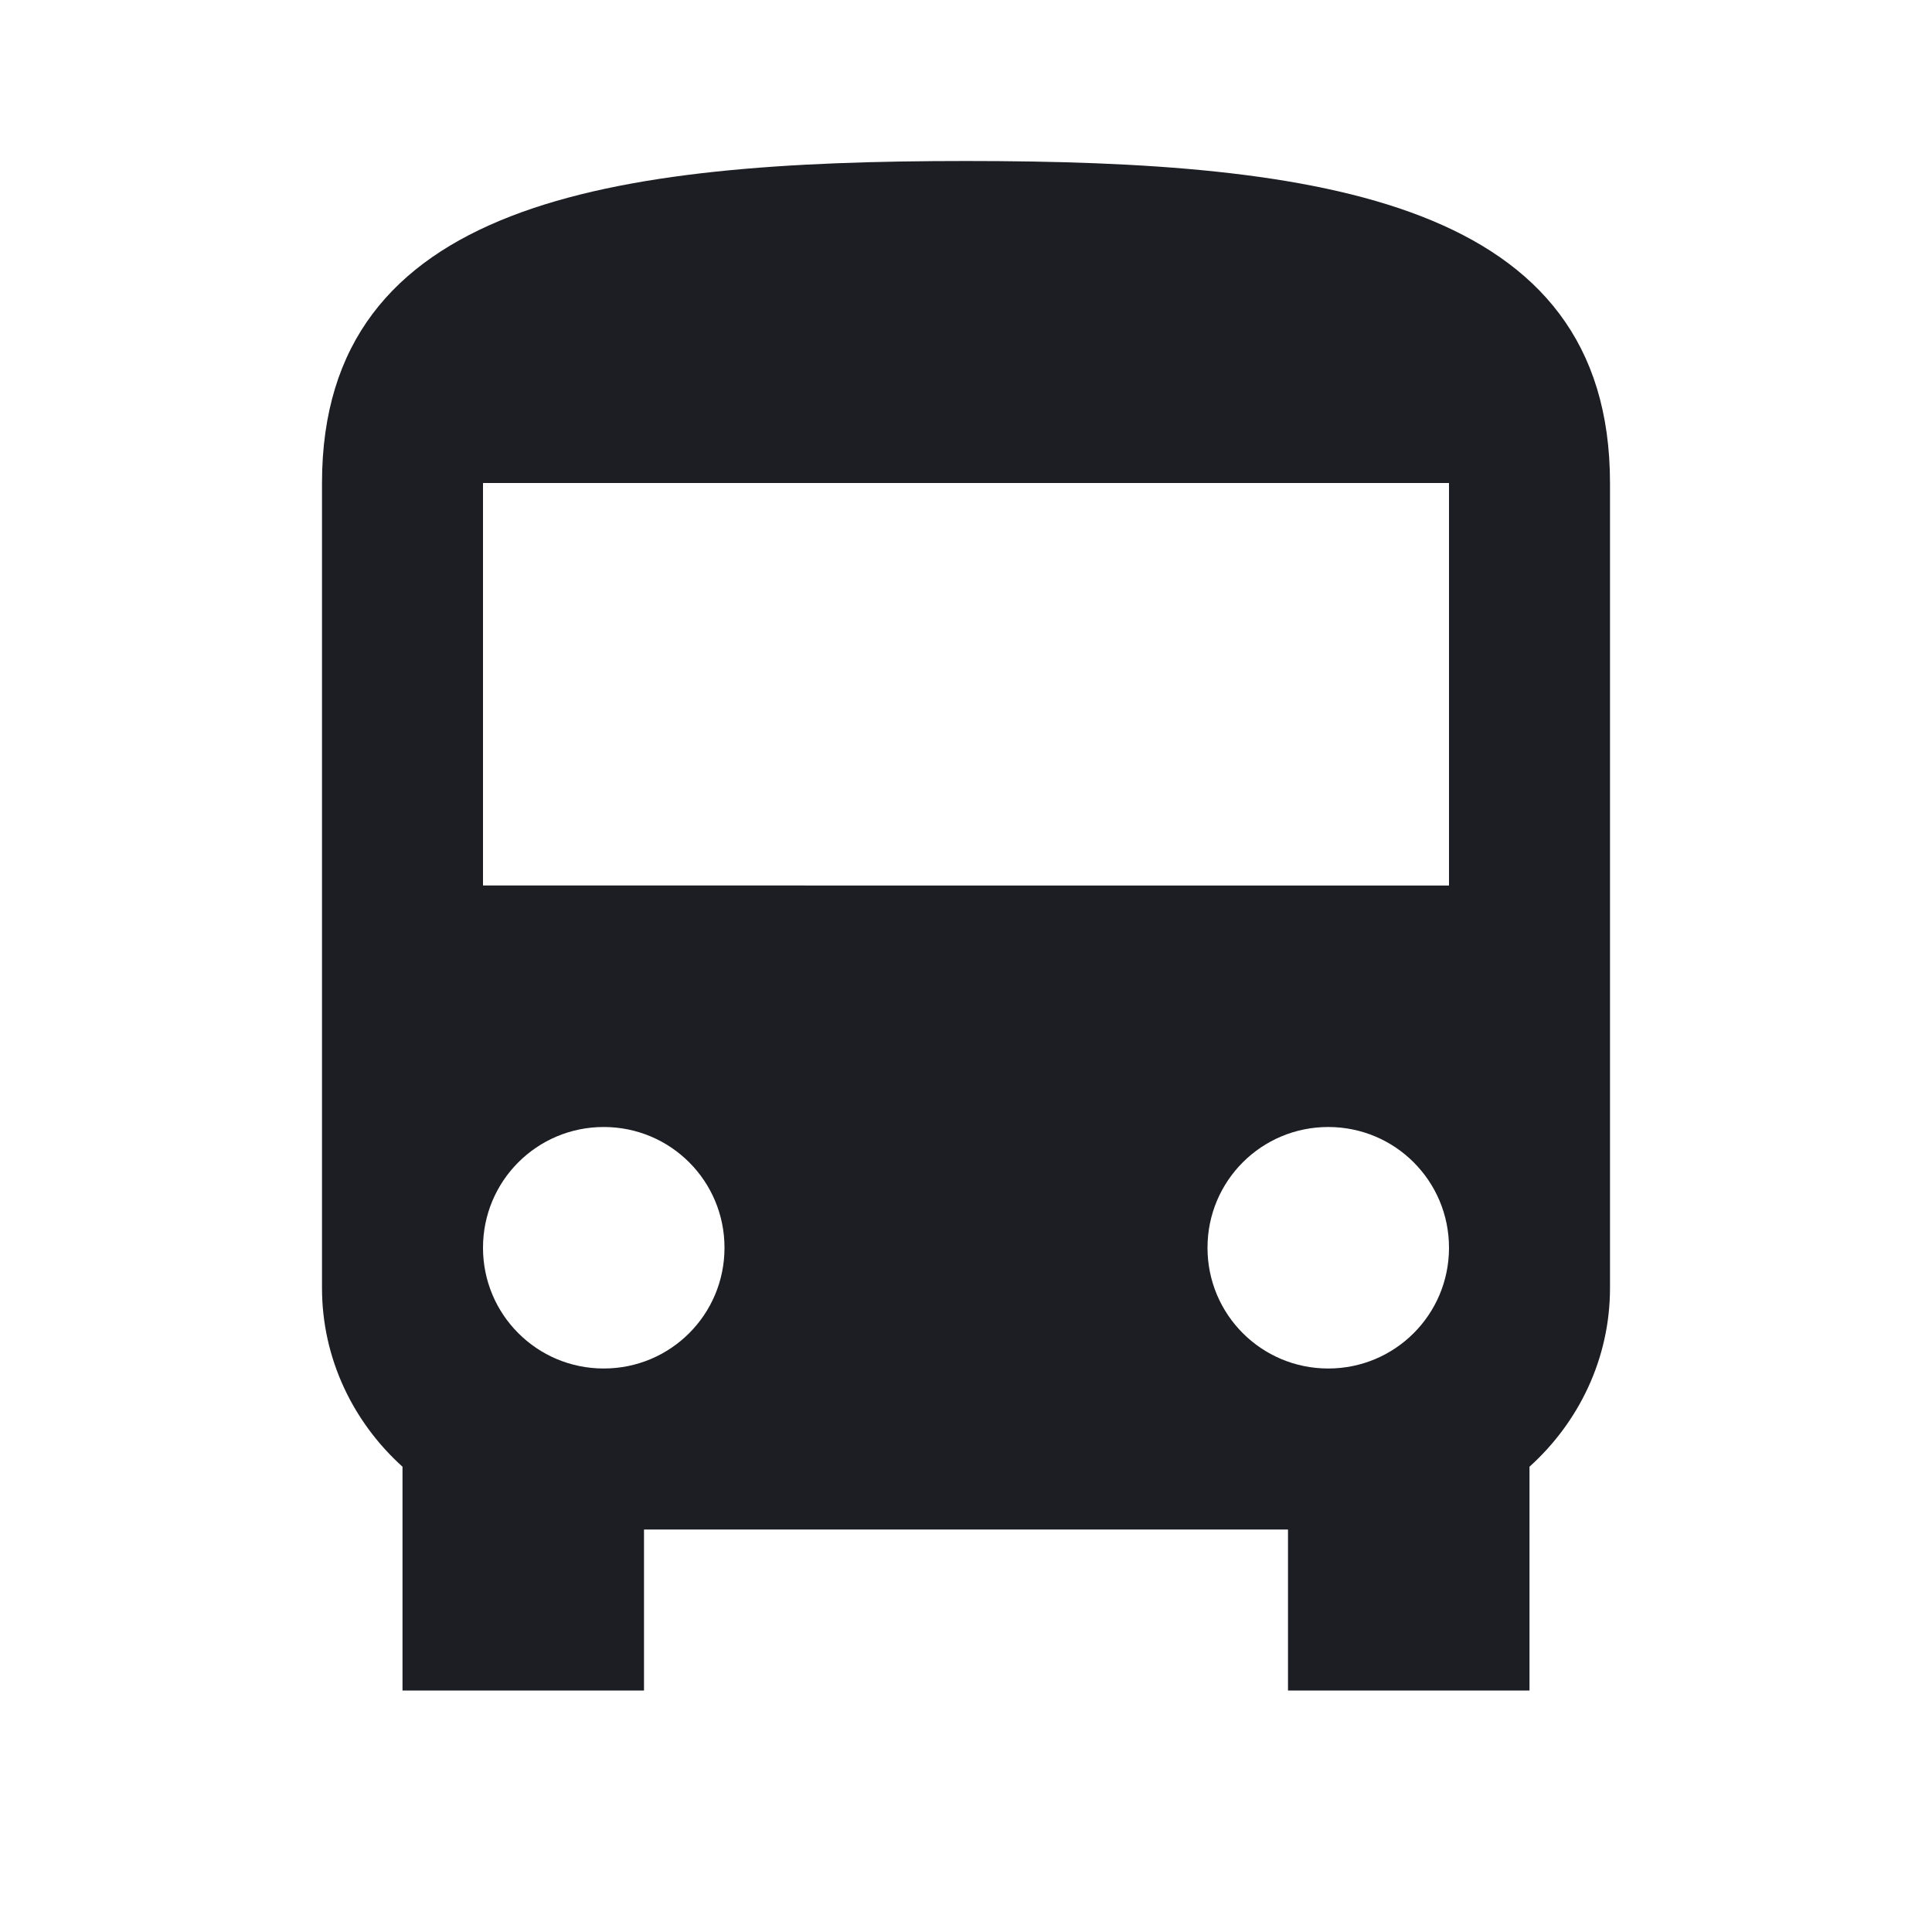<svg xmlns="http://www.w3.org/2000/svg" width="1200" height="1200" fill="none"><g clip-path="url(#a)"><path fill="#1D1E23" d="M200 800c0 44 19.5 83.5 50 111v139h150V950h400v100h150V911c30.5-27.5 50-67 50-111V300c0-175-179-200-400-200s-400 25-400 200zm175 50c-41.5 0-75-33.5-75-75s33.5-75 75-75 75 33.5 75 75-33.5 75-75 75m450 0c-41.5 0-75-33.5-75-75s33.5-75 75-75 75 33.5 75 75-33.5 75-75 75m75-300H300V300h600z"/></g><defs><clipPath id="a"><path fill="#fff" d="M0 0h1200v1200H0z"/></clipPath></defs></svg>